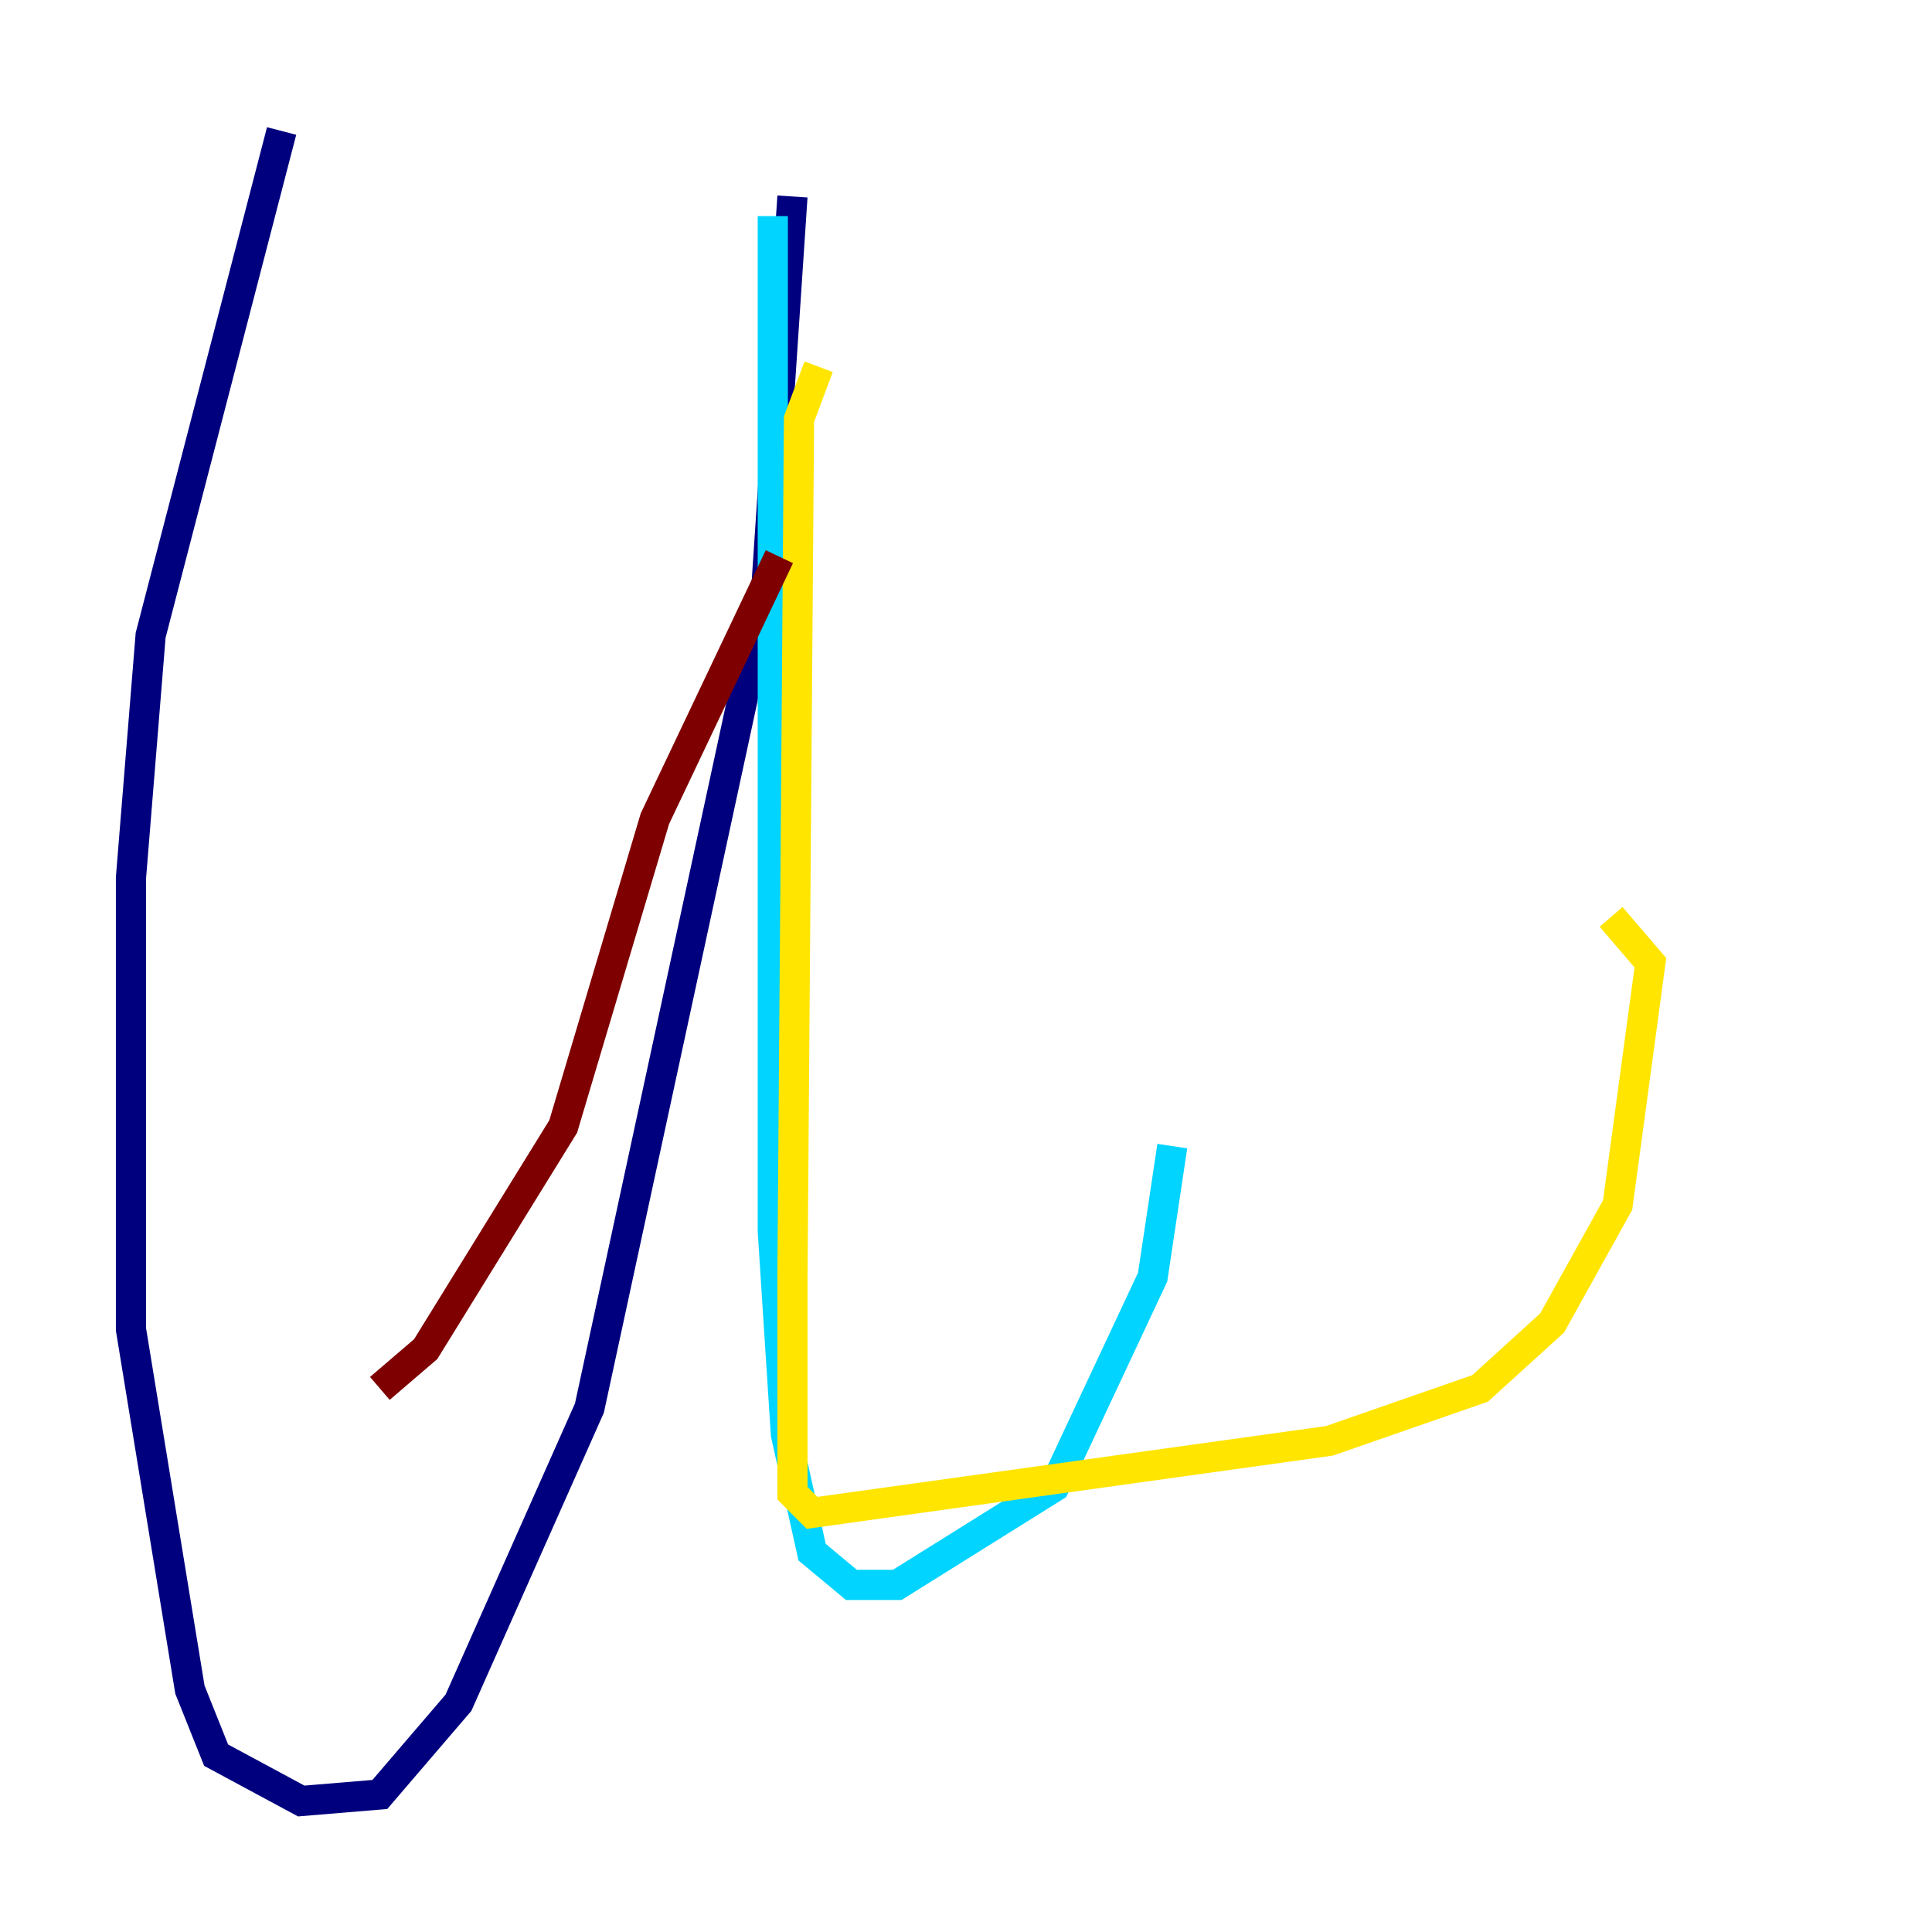 <?xml version="1.0" encoding="utf-8" ?>
<svg baseProfile="tiny" height="128" version="1.2" viewBox="0,0,128,128" width="128" xmlns="http://www.w3.org/2000/svg" xmlns:ev="http://www.w3.org/2001/xml-events" xmlns:xlink="http://www.w3.org/1999/xlink"><defs /><polyline fill="none" points="52.502,13.017 50.766,39.051 39.051,93.288 30.373,112.814 25.166,118.888 19.959,119.322 14.319,116.285 12.583,111.946 8.678,88.081 8.678,58.142 9.98,42.088 18.658,8.678" stroke="#00007f" stroke-width="2" /><polyline fill="none" points="51.2,14.319 51.2,81.573 52.068,95.024 53.803,102.834 56.407,105.003 59.444,105.003 69.858,98.495 76.366,84.61 77.668,75.932" stroke="#00d4ff" stroke-width="2" /><polyline fill="none" points="54.237,24.298 52.936,27.77 52.502,84.61 52.502,98.929 53.803,100.231 88.081,95.458 98.061,91.986 102.834,87.647 107.173,79.837 109.342,63.783 106.739,60.746" stroke="#ffe500" stroke-width="2" /><polyline fill="none" points="51.634,36.881 43.39,54.237 37.315,74.63 28.203,89.383 25.166,91.986" stroke="#7f0000" stroke-width="2" /></svg>